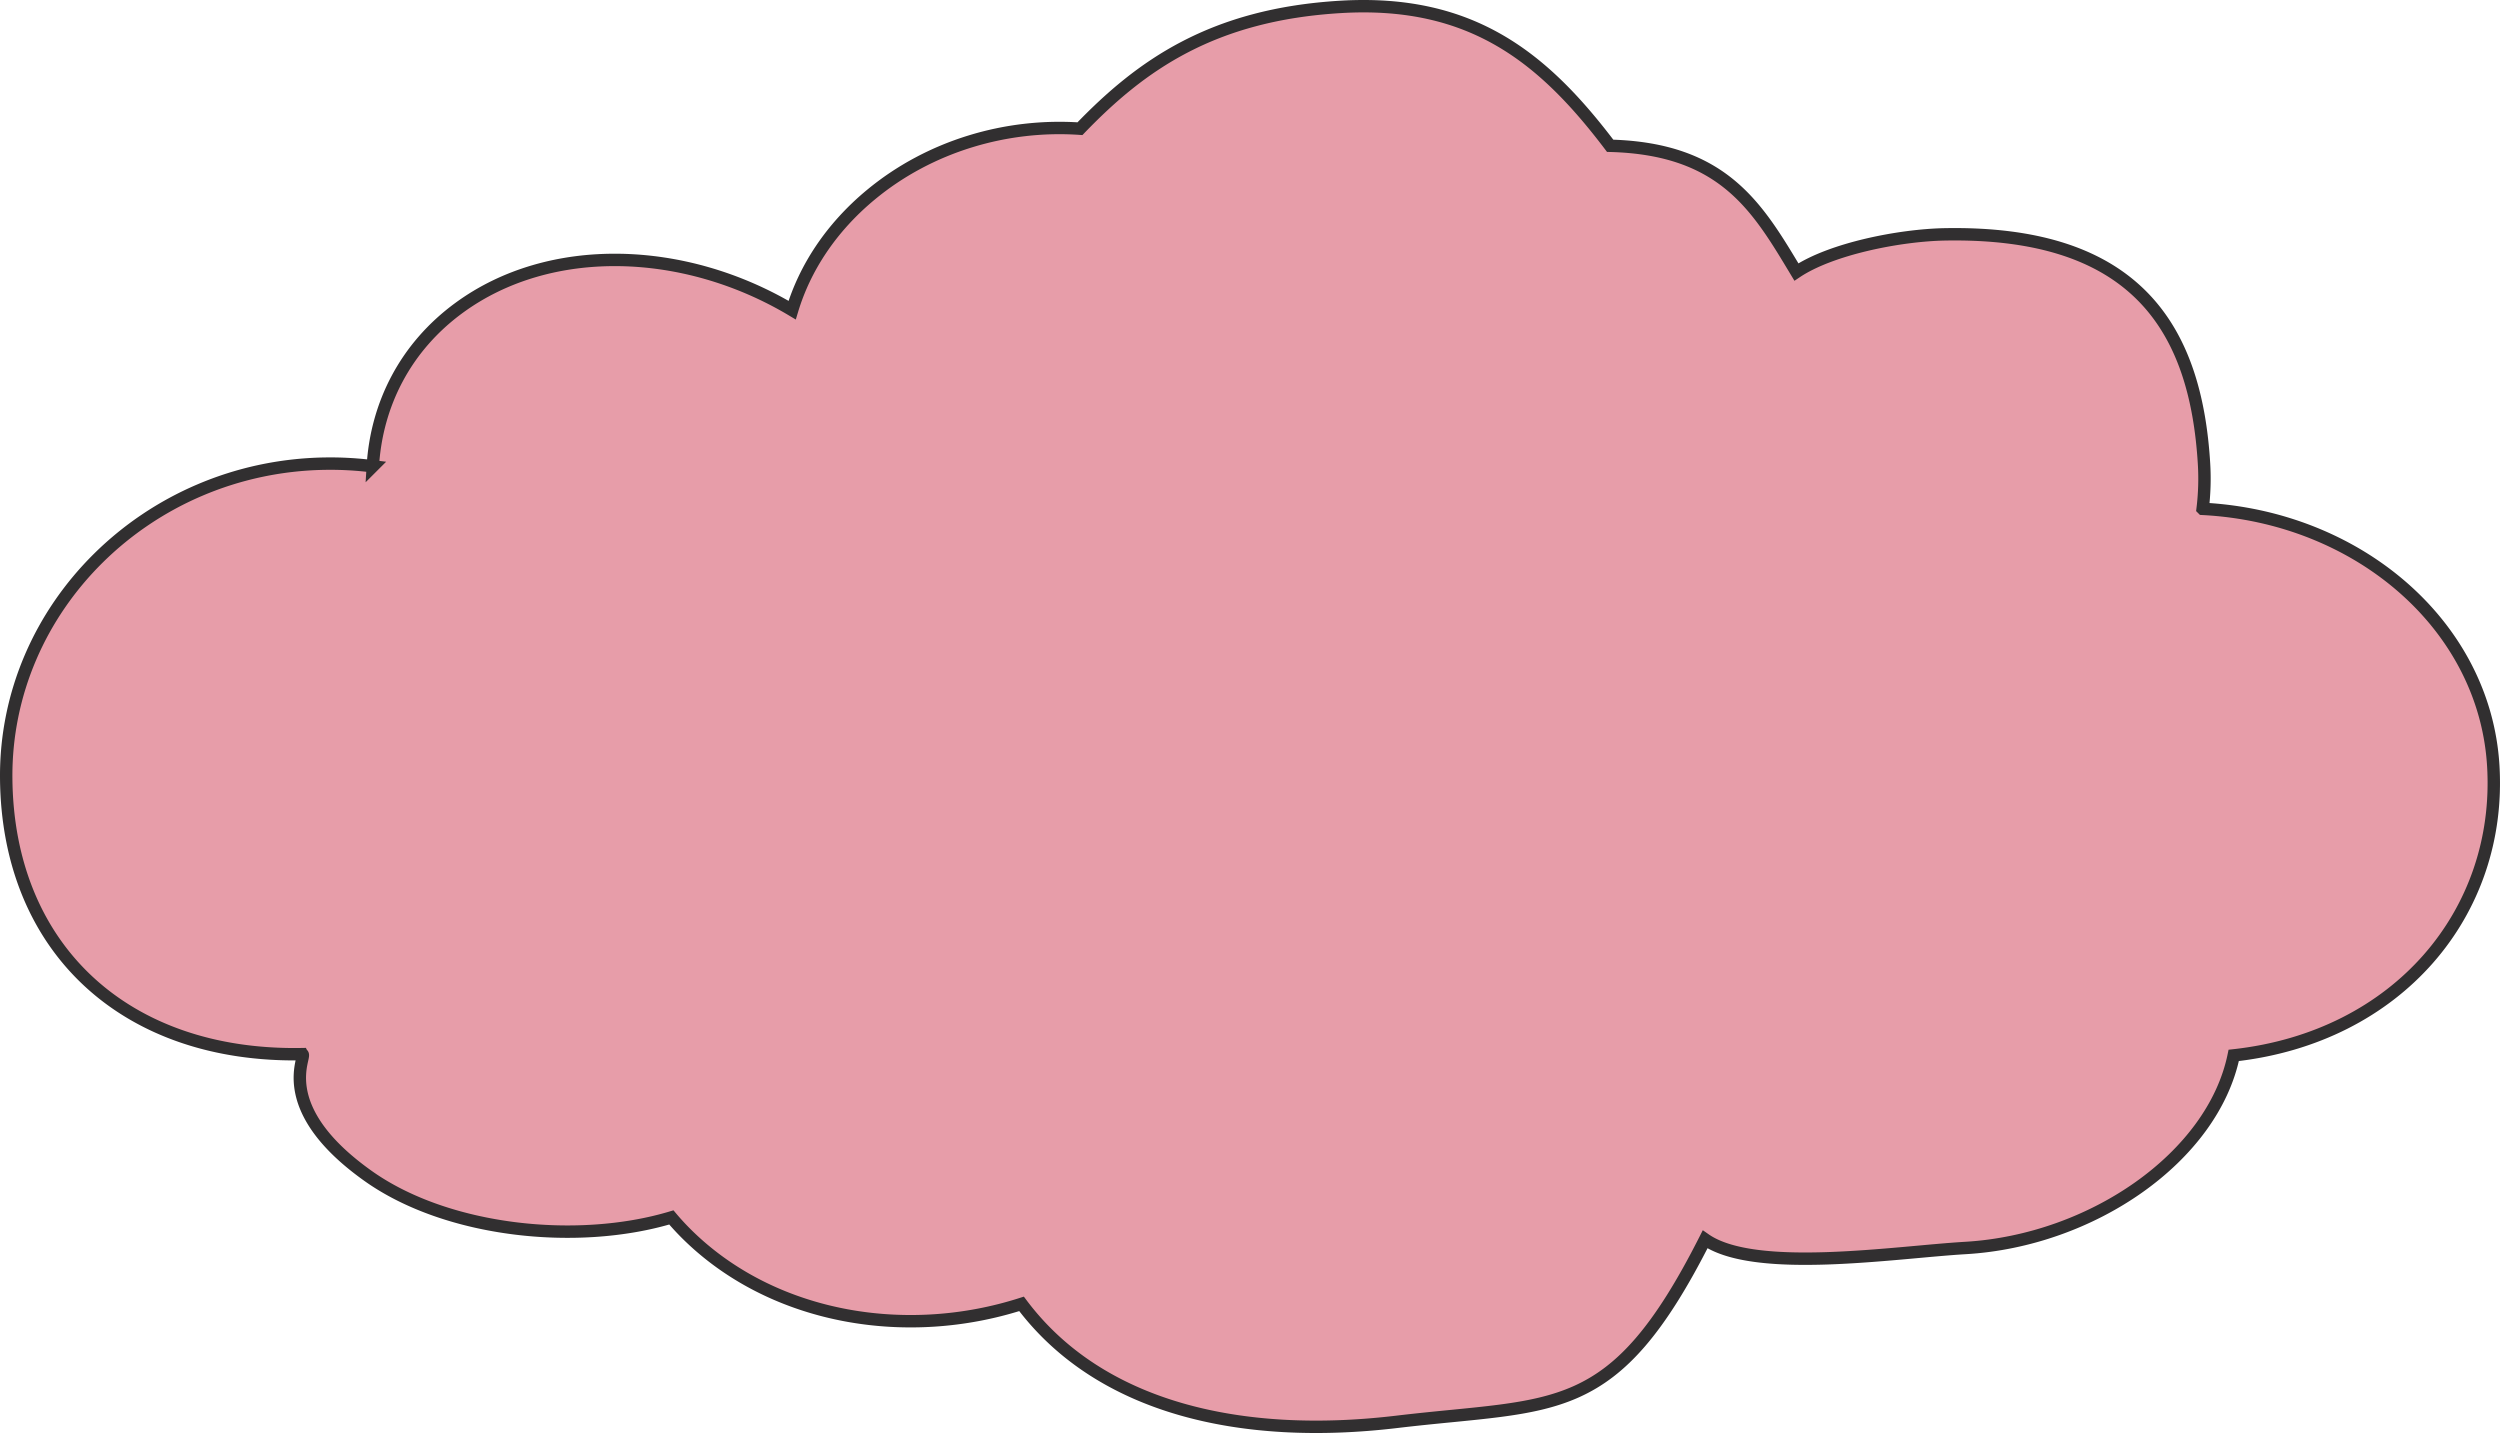 <svg xmlns="http://www.w3.org/2000/svg" viewBox="0 0 403.155 231.09" xmlns:v="https://vecta.io/nano"><path d="M48.719 169.996c1.031-.019-5.179 8.402 10.654 19.647 12.714 9.03 33.75 11.225 48.892 6.682 1.062 1.261 2.212 2.466 3.465 3.634 13.697 12.765 34.606 16.211 53.006 10.306 12.556 16.762 35.288 22.024 60.472 19.028 25.874-3.077 34.934-.127 49.76-29.429 8.026 5.616 30.647 2.054 41.984 1.389 20.434-1.199 39.885-14.676 43.263-31.059 26.466-2.917 43.274-23.042 41.856-46.687-1.357-22.63-21.765-40.163-46.87-41.449a40.03 40.03 0 0 0 .226-7.251c-1.303-21.728-10.849-37.565-41.757-37.015-7.28.13-18.346 2.303-23.977 6.074-6.221-10.333-11.648-19.874-30.036-20.355-10.605-14.004-22.15-23.649-43.392-22.403-20.797 1.22-32.314 9.472-42.108 19.646-11.798-.814-24.191 2.743-33.759 10.684-6.364 5.28-10.603 11.768-12.653 18.577-17.358-10.372-39.066-11.094-53.709-.371-8.666 6.341-13.309 15.561-13.917 25.552a54.45 54.45 0 0 0-7.843-.425C23.765 75.283.804 97.976 1.001 125.448c.198 27.483 19.206 45.077 47.717 44.547z" fill="#e79da9" stroke="#312f30" stroke-miterlimit="10" stroke-width="2"/></svg>